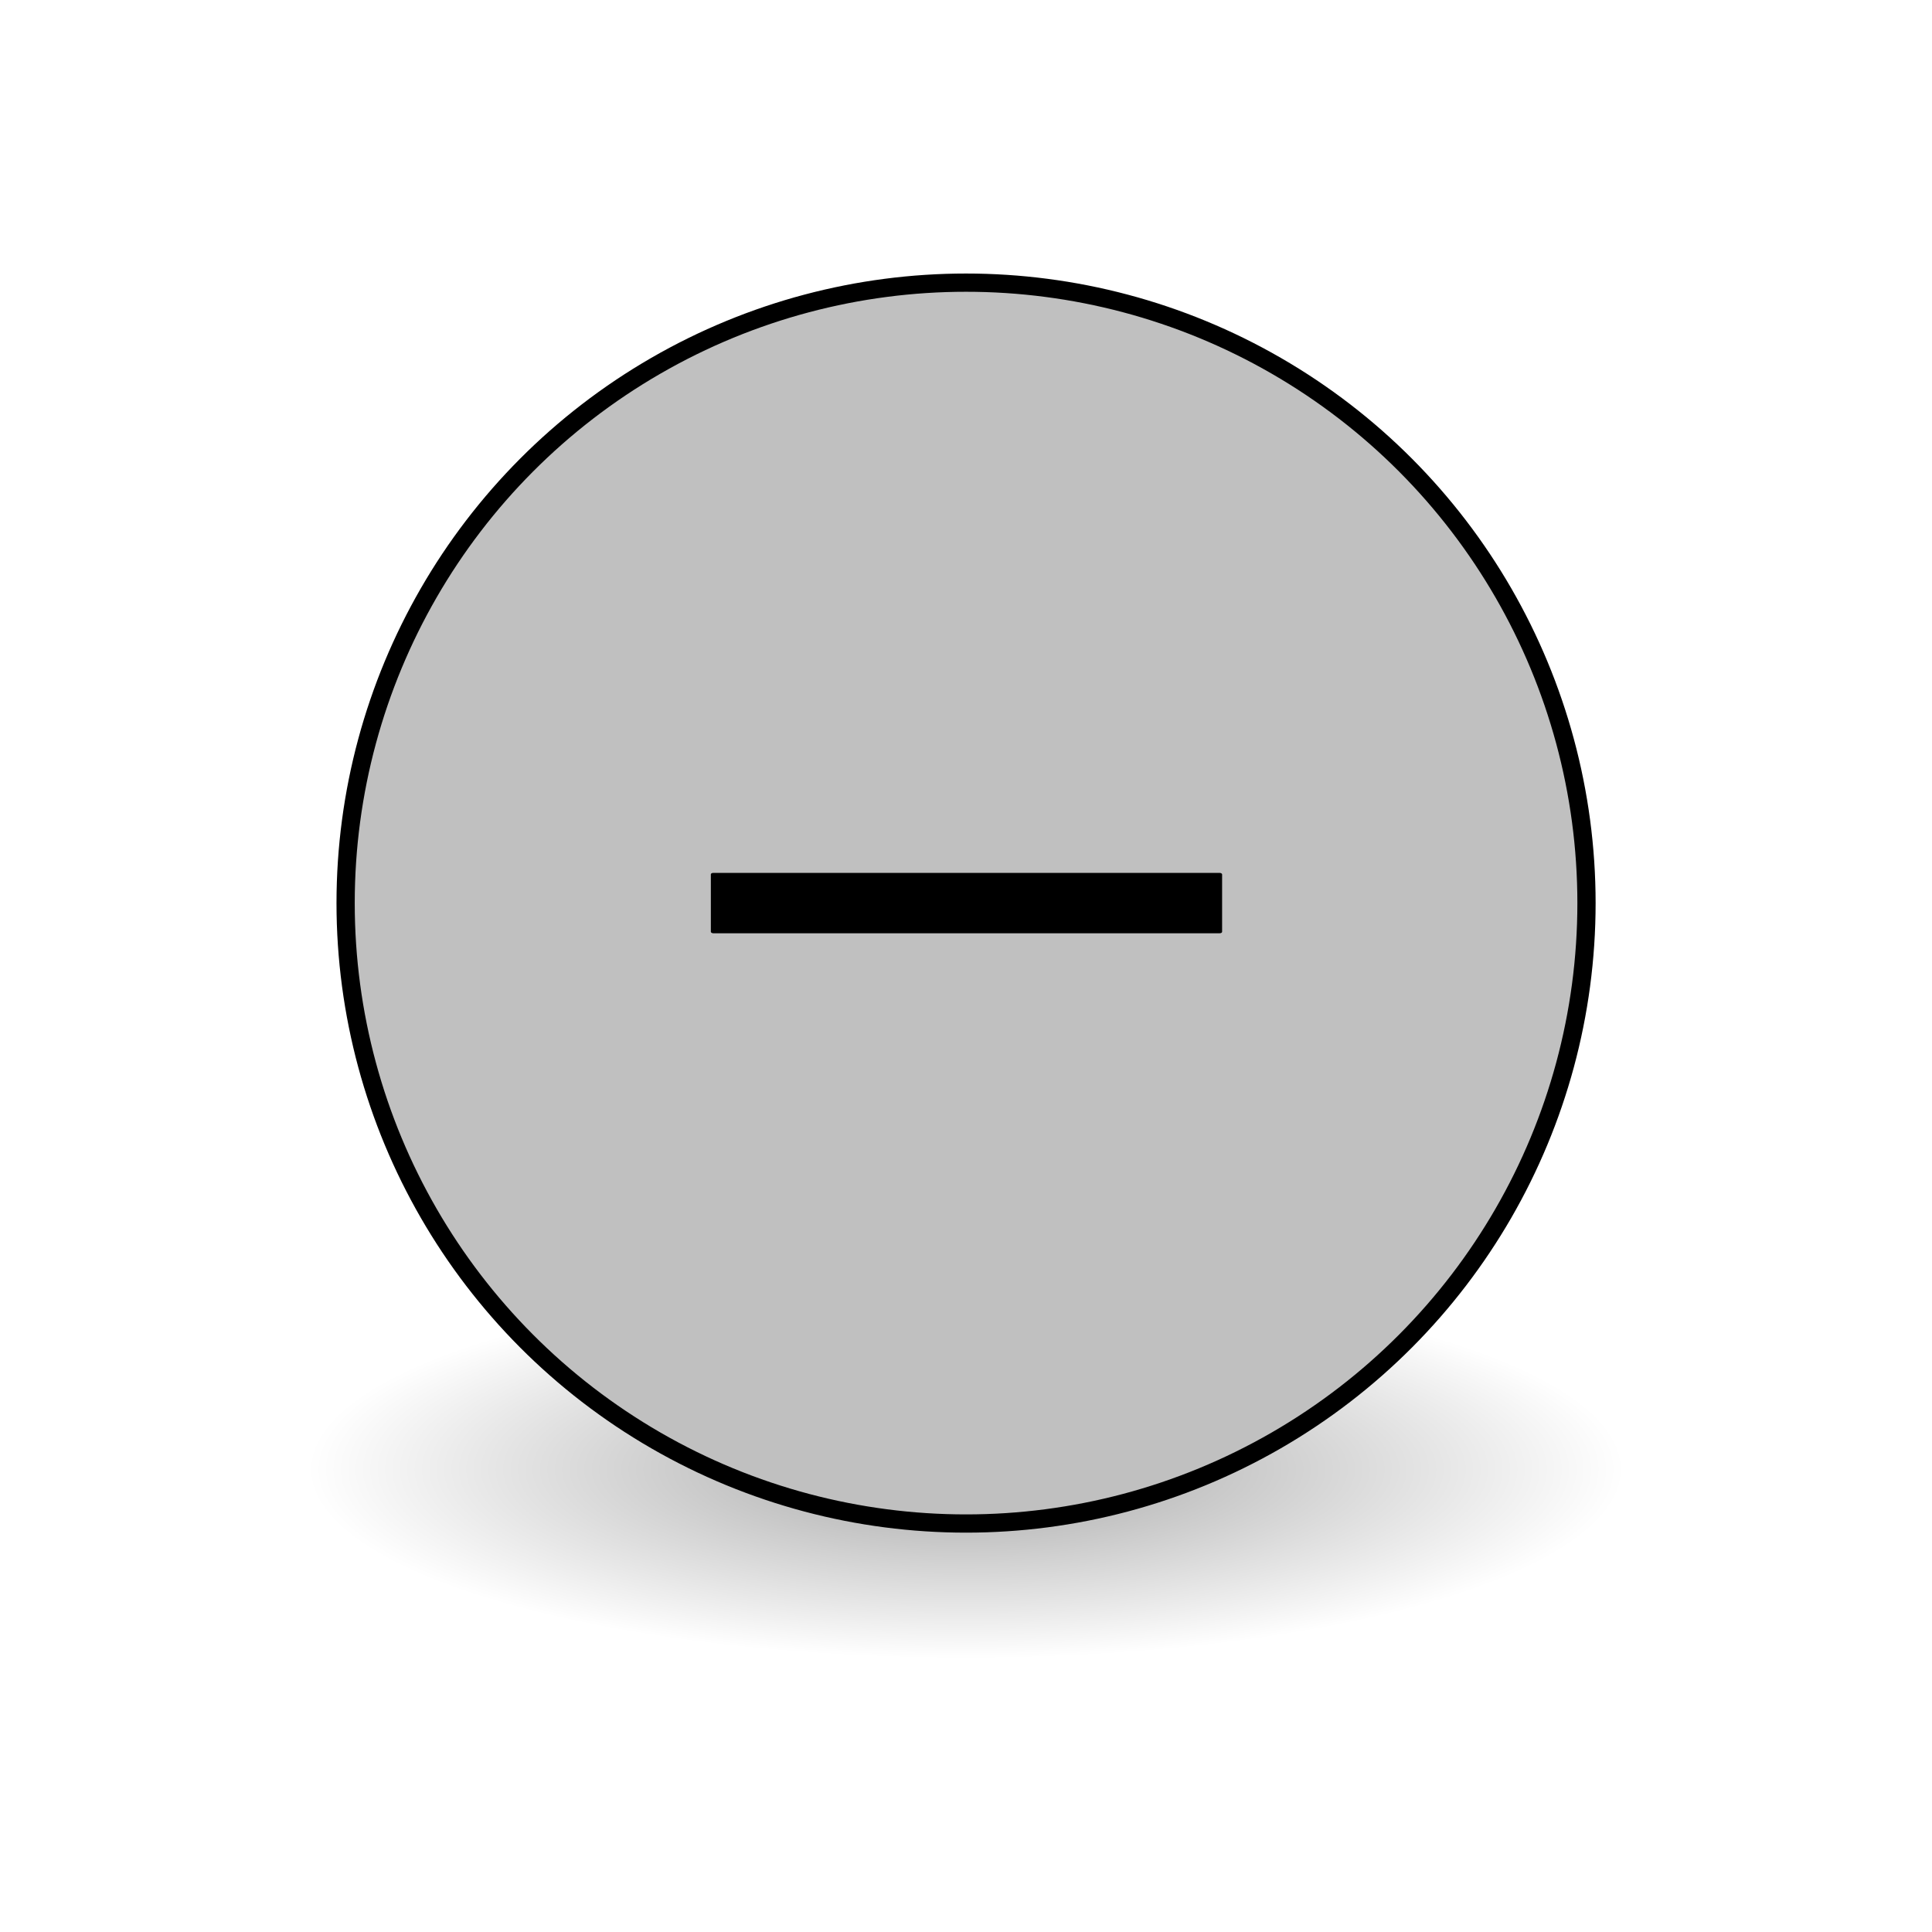 <?xml version="1.0" encoding="UTF-8" standalone="no"?>
<svg
   xmlns:dc="http://purl.org/dc/elements/1.1/"
   xmlns:cc="http://creativecommons.org/ns#"
   xmlns:rdf="http://www.w3.org/1999/02/22-rdf-syntax-ns#"
   xmlns:svg="http://www.w3.org/2000/svg"
   xmlns="http://www.w3.org/2000/svg"
   xmlns:xlink="http://www.w3.org/1999/xlink"
   xmlns:sodipodi="http://sodipodi.sourceforge.net/DTD/sodipodi-0.dtd"
   xmlns:inkscape="http://www.inkscape.org/namespaces/inkscape"
   width="72pt"
   height="72pt"
   viewBox="-11 -0.5 330.963 330.963"
   version="1.2"
   id="svg8626"
   sodipodi:docname="node-label.svg"
   inkscape:version="0.92.4 5da689c313, 2019-01-14">
  <sodipodi:namedview
     pagecolor="#ffffff"
     bordercolor="#666666"
     borderopacity="1"
     objecttolerance="10"
     gridtolerance="10"
     guidetolerance="10"
     inkscape:pageopacity="0"
     inkscape:pageshadow="2"
     inkscape:window-width="1920"
     inkscape:window-height="1015"
     id="namedview8628"
     showgrid="false"
     fit-margin-top="0"
     fit-margin-left="0"
     fit-margin-right="0"
     fit-margin-bottom="0"
     inkscape:zoom="4"
     inkscape:cx="2.845064"
     inkscape:cy="44.519384"
     inkscape:window-x="0"
     inkscape:window-y="0"
     inkscape:window-maximized="1"
     inkscape:current-layer="g8624"
     units="pt" />
  <title
     id="title2">SVG Generator Example Drawing</title>
  <desc
     id="desc4">An SVG drawing created by the SVG Generator.</desc>
  <defs
     id="defs6">
    <linearGradient
       id="linearGradient2512">
      <stop
         style="stop-color:#babdb6;stop-opacity:1"
         offset="0"
         id="stop2514" />
      <stop
         style="stop-color:#555753;stop-opacity:1"
         offset="1"
         id="stop2516" />
    </linearGradient>
    <radialGradient
       inkscape:collect="always"
       xlink:href="#linearGradient4176"
       id="radialGradient6553"
       gradientUnits="userSpaceOnUse"
       gradientTransform="matrix(5.075,0,0,1.458,167.969,-142.082)"
       cx="24.174"
       cy="38.763"
       fx="24.174"
       fy="38.763"
       r="22.23" />
    <linearGradient
       inkscape:collect="always"
       id="linearGradient4176">
      <stop
         style="stop-color:#000000;stop-opacity:1;"
         offset="0"
         id="stop4178" />
      <stop
         style="stop-color:#000000;stop-opacity:0;"
         offset="1"
         id="stop4180" />
    </linearGradient>
  </defs>
  <g
     id="g8624"
     style="fill:none;fill-rule:evenodd;stroke:#000000;stroke-width:1;stroke-linecap:square;stroke-linejoin:bevel"
     transform="translate(-136.168,319.969)">
    <g
       id="g4698"
       transform="translate(-0.517,1.563)">
      <g
         id="g834"
         transform="translate(10.558,10.558)" />
    </g>
    <g
       id="g844"
       transform="translate(-7.9101562e-7,16.801)">
      <ellipse
         style="color:#000000;display:inline;overflow:visible;visibility:visible;opacity:0.35;fill:url(#radialGradient6553);fill-opacity:1;fill-rule:nonzero;stroke:none;stroke-width:5.64;stroke-linecap:round;stroke-linejoin:round;stroke-miterlimit:4;stroke-dasharray:none;stroke-dashoffset:0;stroke-opacity:0.961;marker:none;marker-start:none;marker-mid:none;marker-end:none;enable-background:accumulate"
         id="path4669"
         cx="290.65"
         cy="-85.572"
         rx="112.813"
         ry="32.407" />
      <g
         style="fill:#c0c0c0;fill-opacity:1;stroke:#000000;stroke-width:1;stroke-miterlimit:4;stroke-dasharray:none;stroke-opacity:1"
         transform="matrix(3.124,0,0,3.124,-942.693,-551.182)"
         id="g874">
        <circle
           style="fill:#c0c0c0;fill-opacity:1;stroke:#000000;stroke-width:1;stroke-linecap:round;stroke-miterlimit:4;stroke-dasharray:none;stroke-opacity:1;paint-order:normal"
           id="path9569"
           cx="394.799"
           cy="117.995"
           r="34.022" />
      </g>
      <g
         transform="matrix(1.639,0,0,1,-125.607,-27.58)"
         id="g852"
         style="fill:none;fill-rule:evenodd;stroke:#000000;stroke-width:1;stroke-linecap:square;stroke-linejoin:bevel">
        <rect
           style="opacity:1;vector-effect:none;fill:#000000;fill-opacity:1;stroke:none;stroke-width:1.19;stroke-linecap:butt;stroke-linejoin:miter;stroke-miterlimit:10;stroke-dasharray:none;stroke-dashoffset:0;stroke-opacity:1;paint-order:normal"
           id="rect833"
           width="53.437"
           height="10.343"
           x="227.301"
           y="-160.159"
           ry="0.25" />
      </g>
    </g>
  </g>
</svg>
